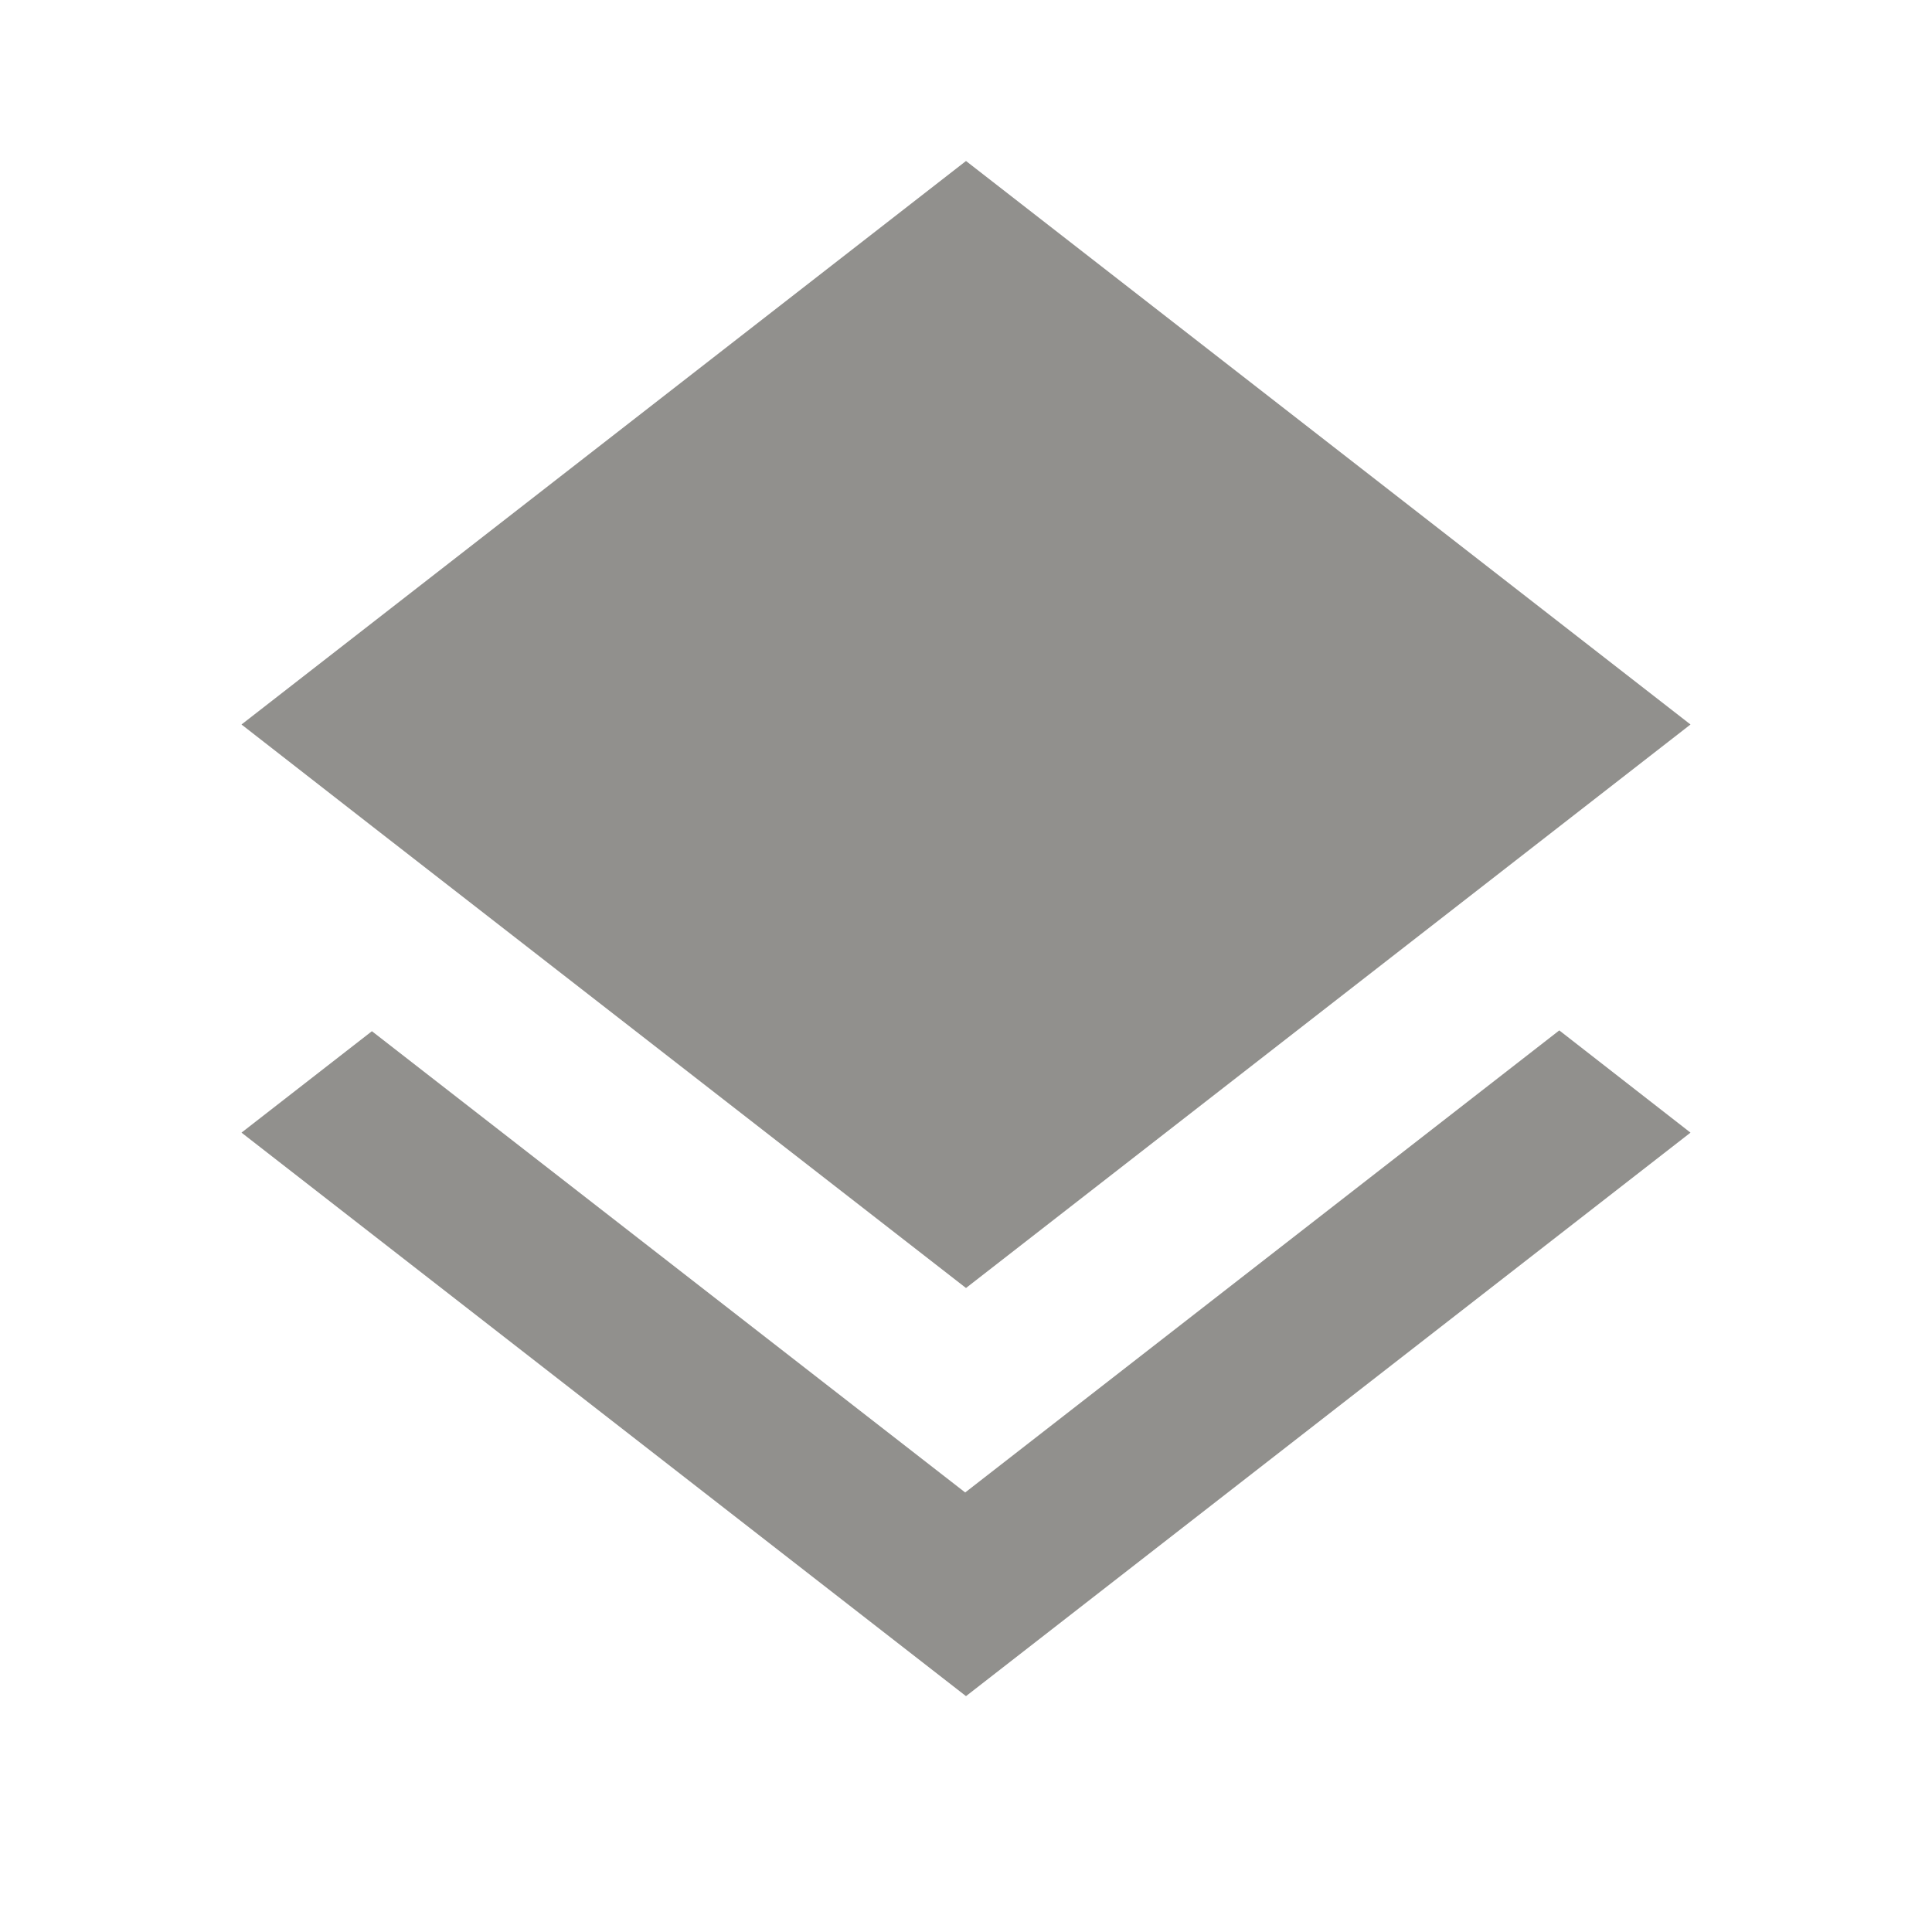 <!-- Generated by IcoMoon.io -->
<svg version="1.1" xmlns="http://www.w3.org/2000/svg" width="280" height="280" viewBox="0 0 280 280">
<title>mt-layers</title>
<path fill="#91908d" d="M139.883 216.3l-85.983-66.85-18.9 14.7 105 81.667 105-81.667-19.017-14.817-86.1 66.967zM140 186.667l105-81.667-105-81.667-105 81.667 19.017 14.817 85.983 66.85z"></path>
</svg>
